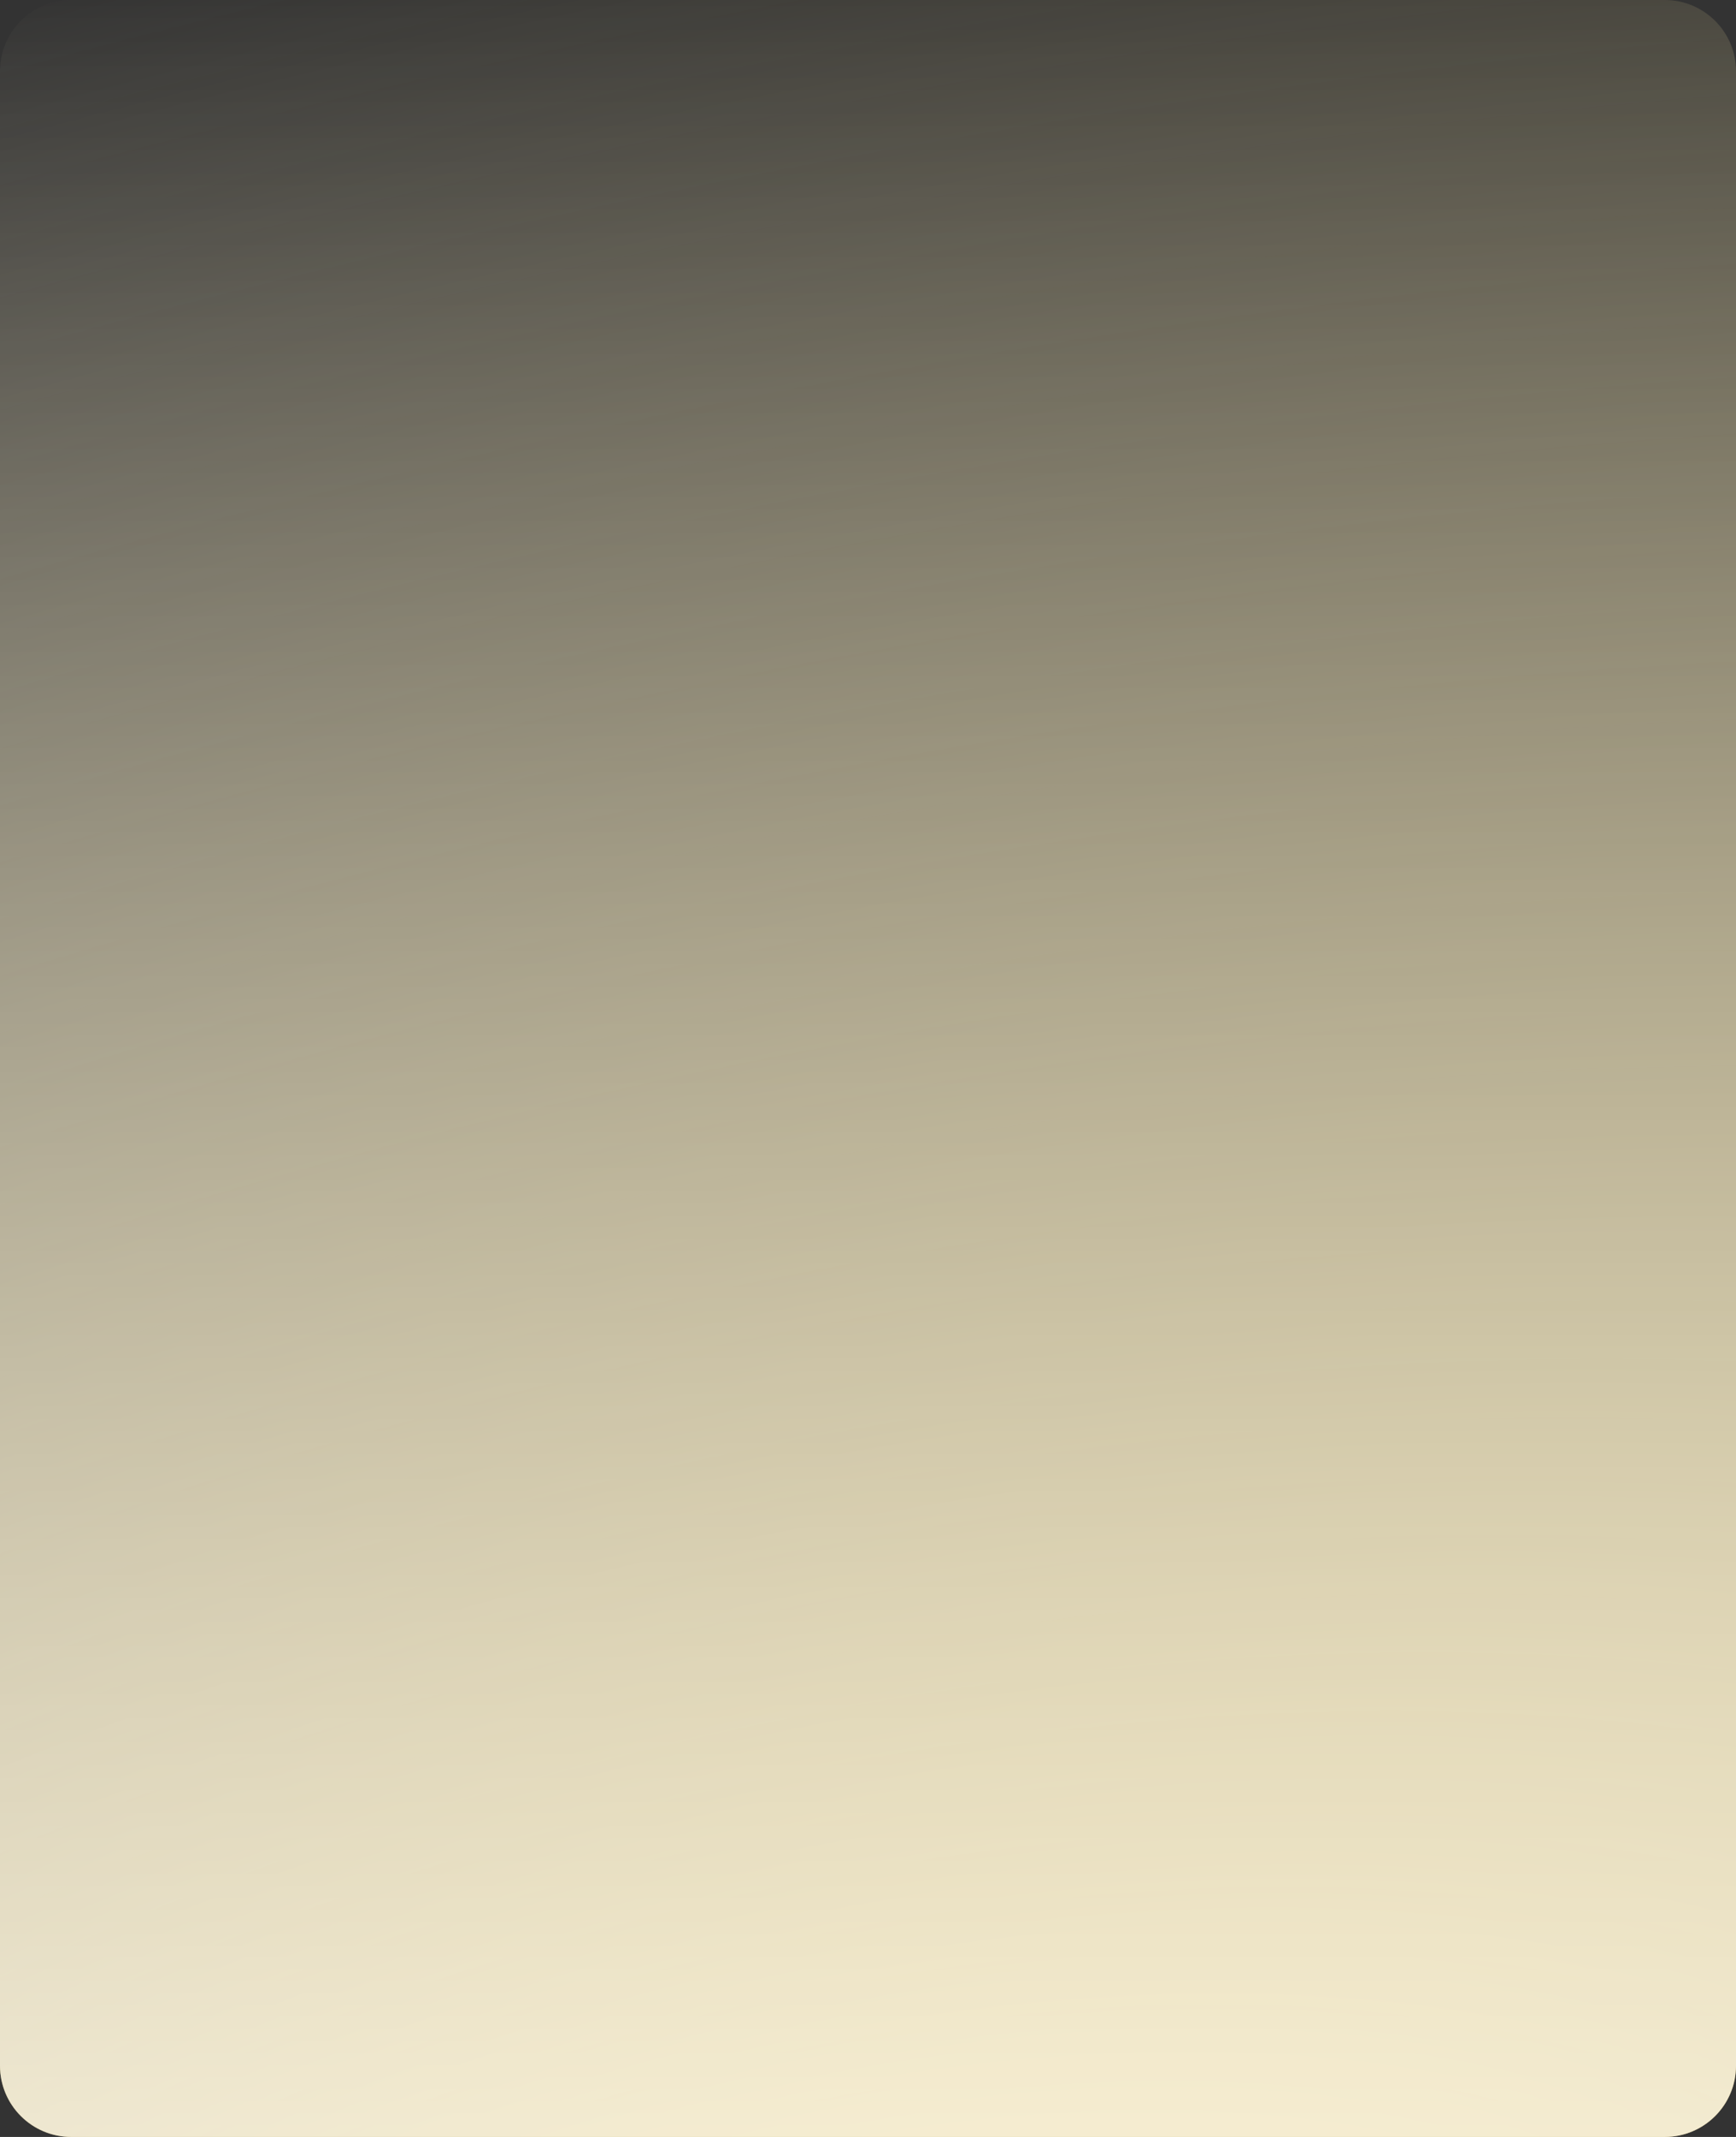 <svg width="390" height="480" viewBox="0 0 390 480" fill="none" xmlns="http://www.w3.org/2000/svg">
<rect x="0" y="0" width="390" height="480" fill="#333333" stroke="none"/>
<path d="M0 16C0 7.163 7.163 0 16 0H374C382.837 0 390 7.163 390 16V464C390 472.837 382.837 480 374 480H16C7.163 480 0 472.837 0 464V16Z" fill="url(#paint0_radial_298_2267)"/>
<path d="M0 16C0 7.163 7.163 0 16 0H374C382.837 0 390 7.163 390 16V464C390 472.837 382.837 480 374 480H16C7.163 480 0 472.837 0 464V16Z" fill="url(#paint1_linear_298_2267)" fill-opacity="0.7"/>
<defs>
<radialGradient id="paint0_radial_298_2267" cx="0" cy="0" r="1" gradientUnits="userSpaceOnUse" gradientTransform="translate(204.375 594.581) rotate(-106.12) scale(631.407 1238.03)">
<stop stop-color="#FFDA63"/>
<stop offset="1" stop-color="#FFEDAB" stop-opacity="0"/>
</radialGradient>
<linearGradient id="paint1_linear_298_2267" x1="195" y1="0" x2="195" y2="480" gradientUnits="userSpaceOnUse">
<stop stop-color="white" stop-opacity="0"/>
<stop offset="1" stop-color="white"/>
</linearGradient>
</defs>
</svg>
